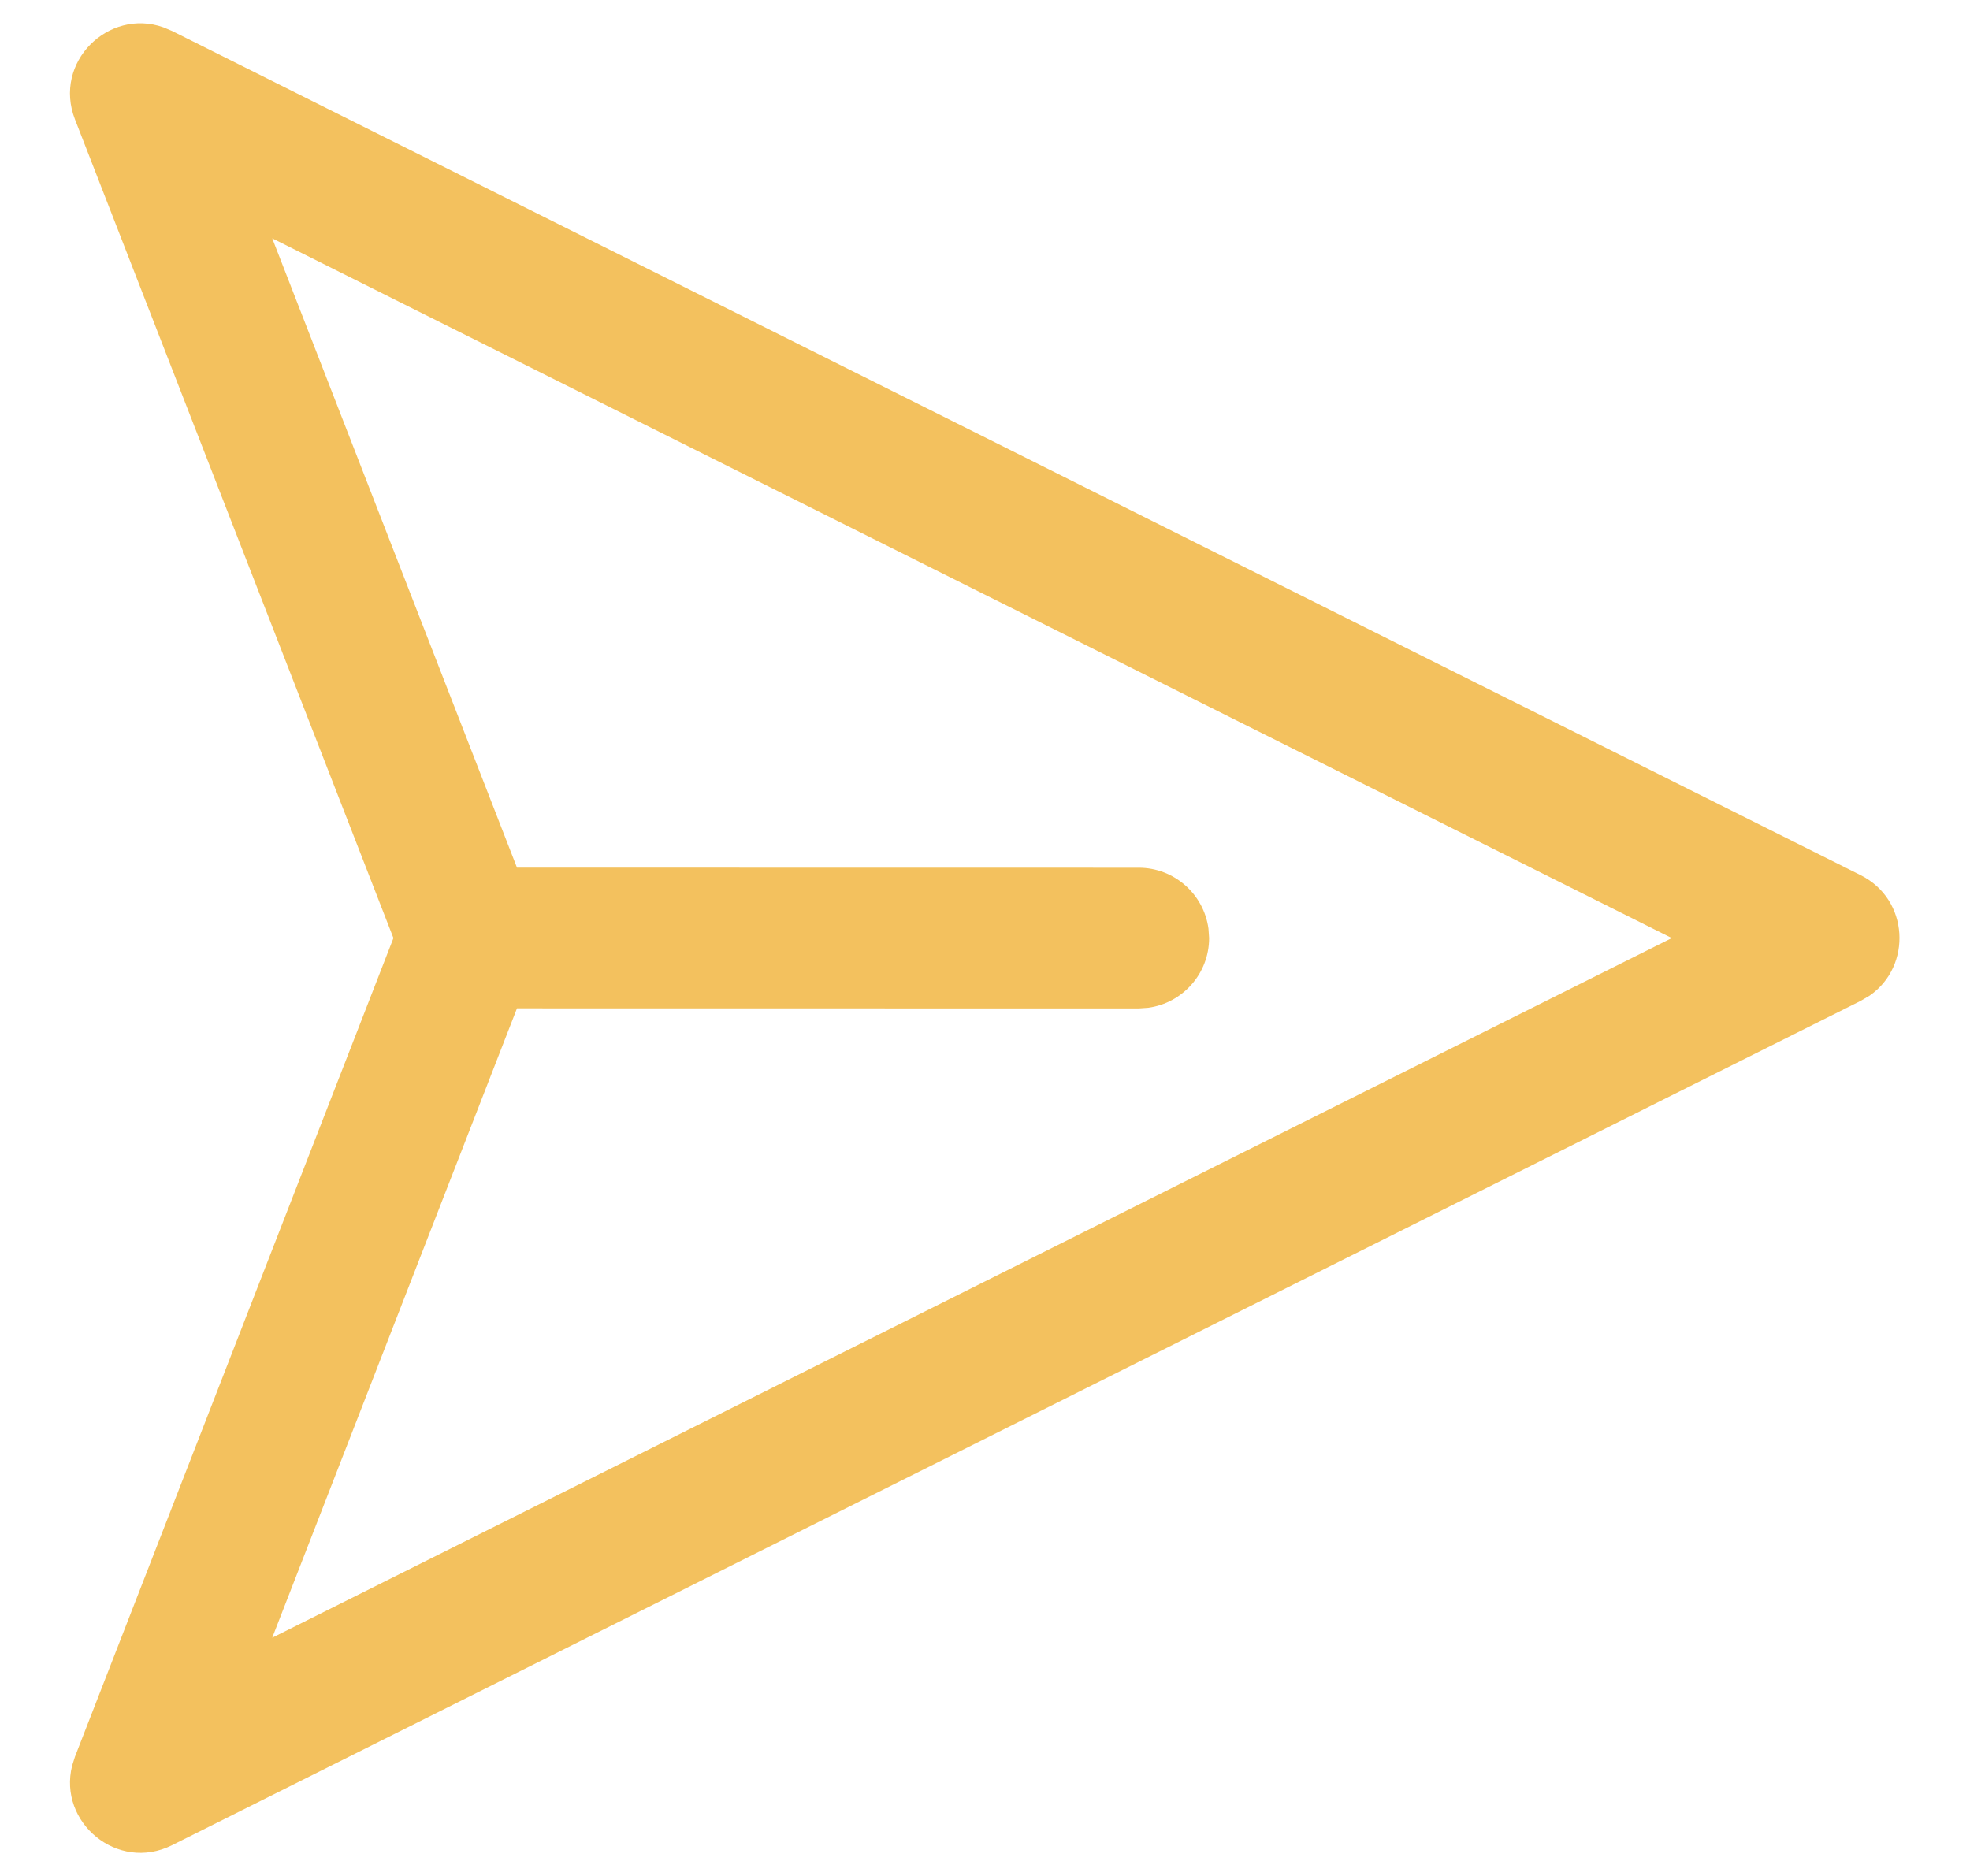 <svg width="21" height="20" viewBox="0 0 21 20" fill="none" xmlns="http://www.w3.org/2000/svg">
<path d="M4.194 10.001L0.799 1.272C0.563 0.665 1.155 0.084 1.741 0.291L1.834 0.33L19.834 9.33C20.352 9.589 20.384 10.299 19.931 10.614L19.834 10.671L1.834 19.672C1.251 19.963 0.617 19.427 0.769 18.824L0.799 18.729L4.194 10.001L0.799 1.272L4.194 10.001ZM2.902 2.541L5.511 9.25L12.139 9.251C12.518 9.251 12.832 9.533 12.882 9.899L12.889 10.001C12.889 10.38 12.607 10.694 12.24 10.744L12.139 10.751L5.511 10.75L2.902 17.46L17.821 10.001L2.902 2.541Z" fill="#F3C15E"/>
</svg>
